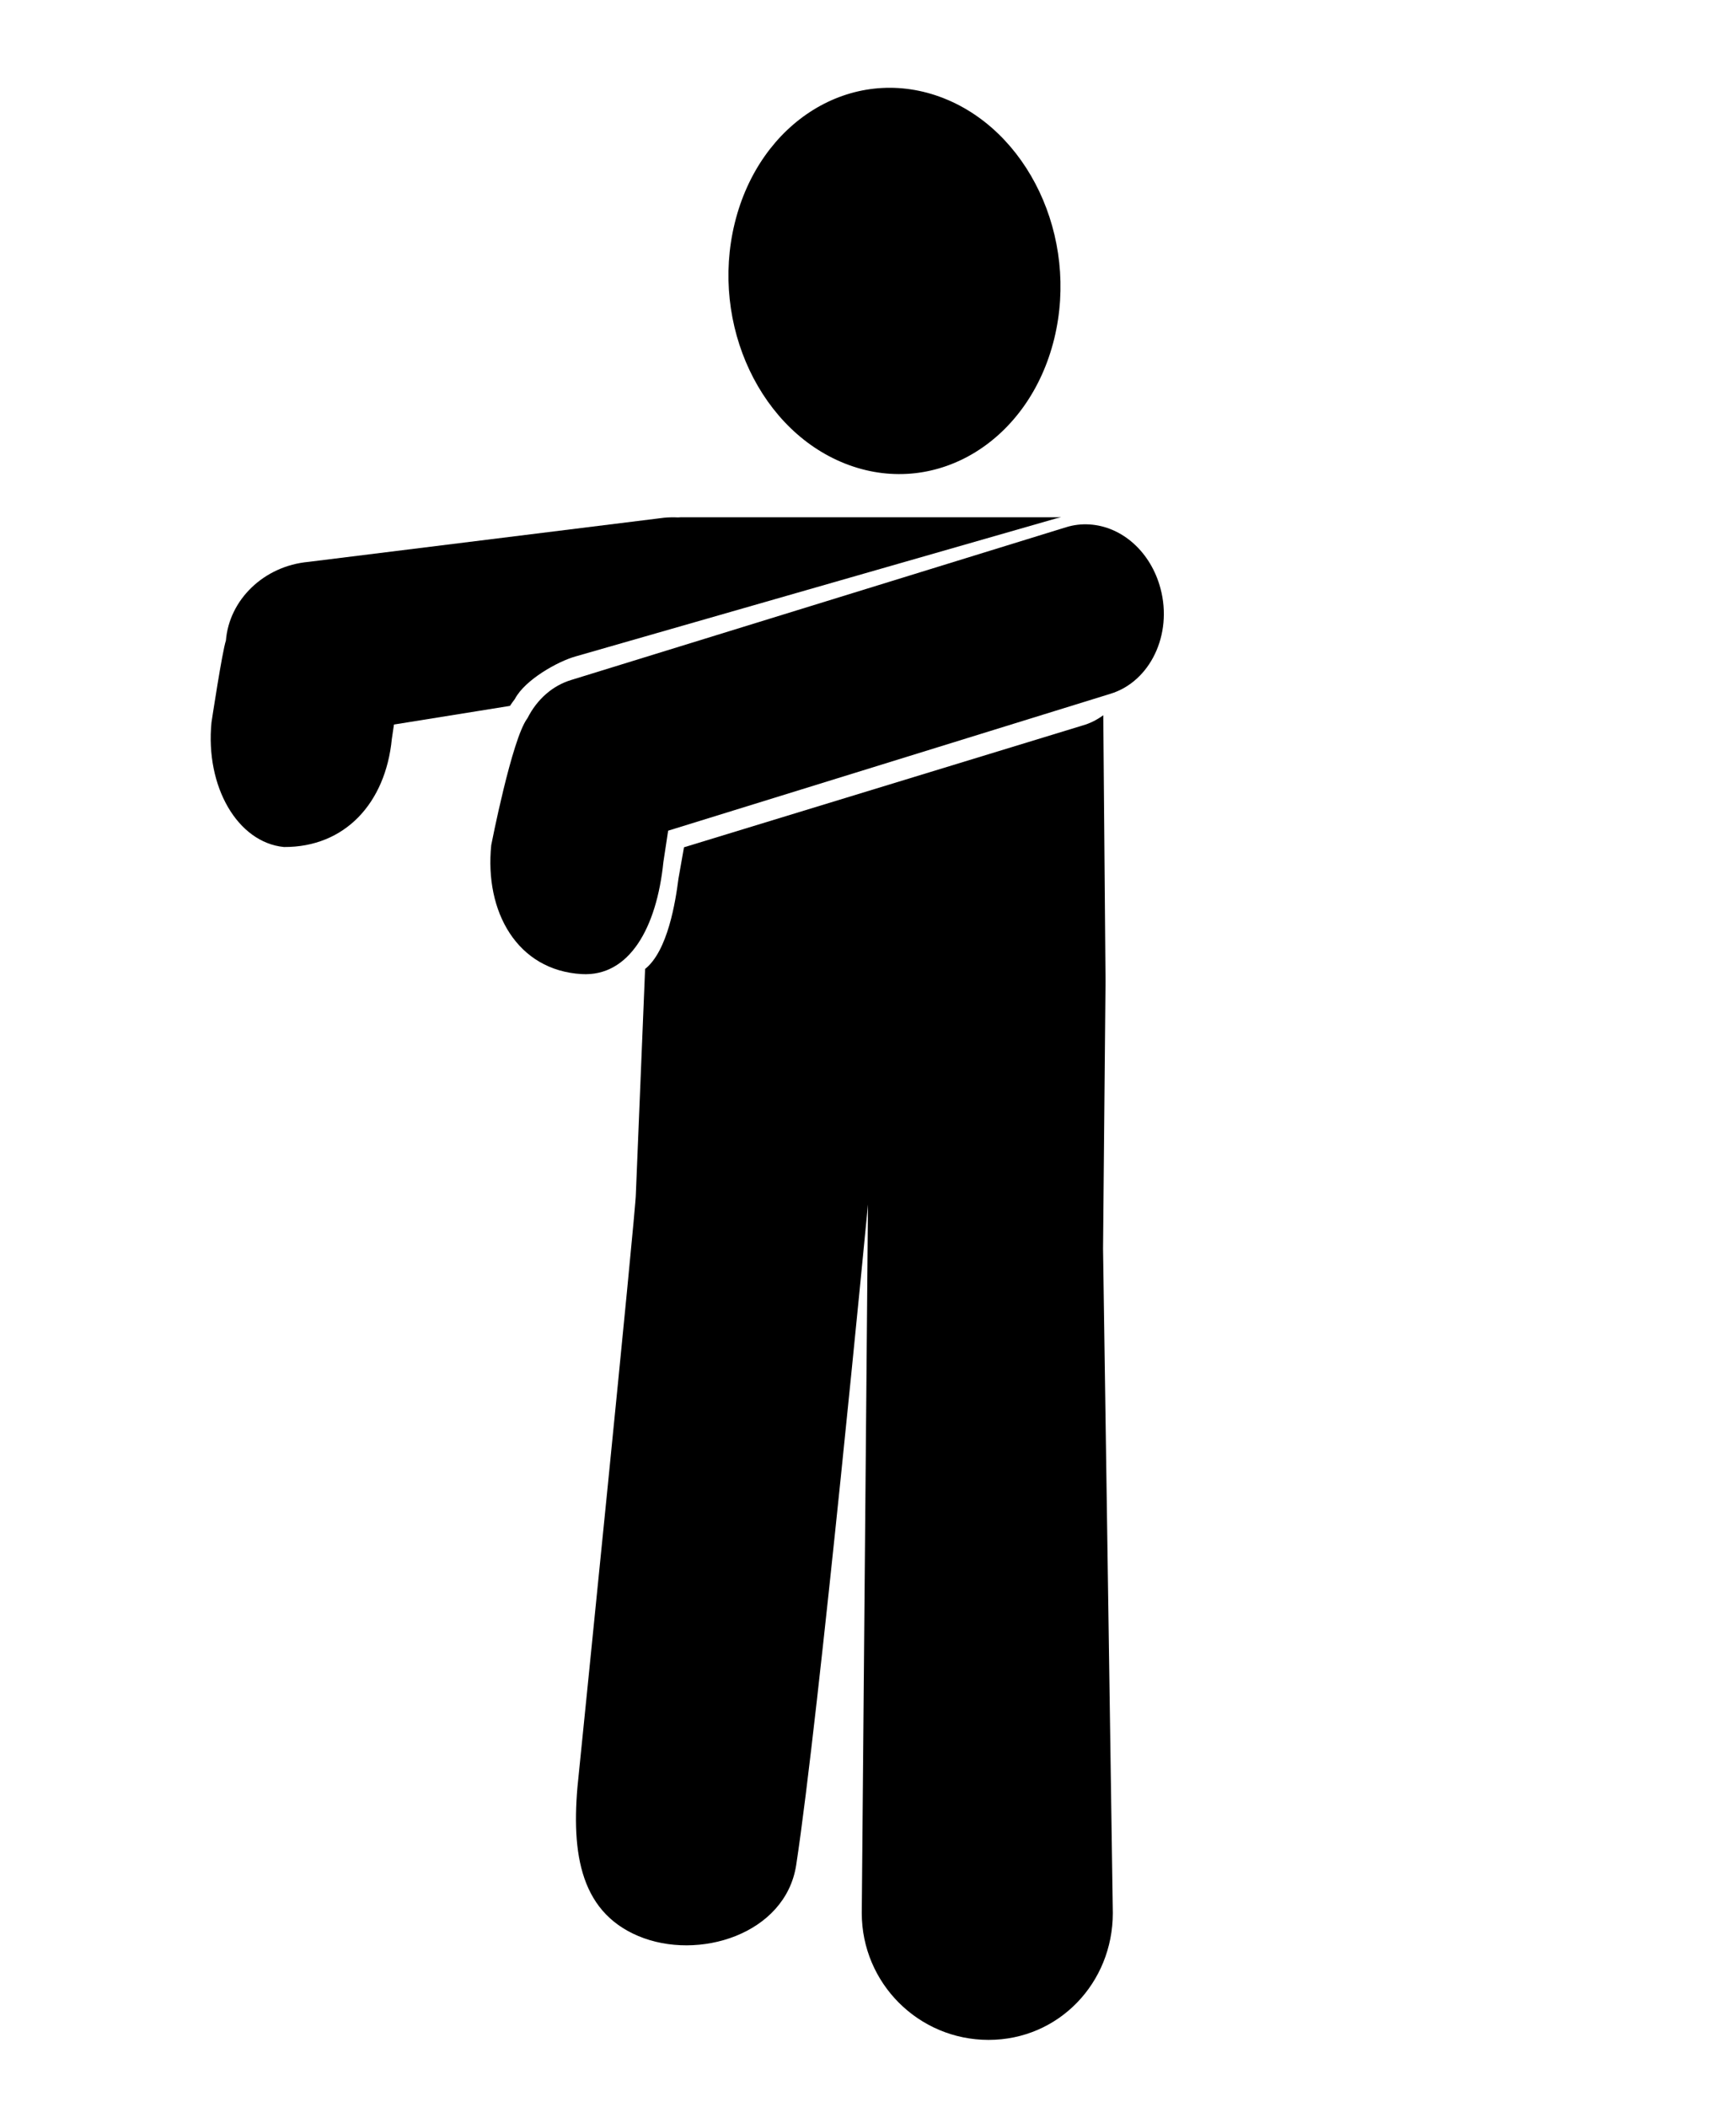 <svg xmlns="http://www.w3.org/2000/svg" xmlns:xlink="http://www.w3.org/1999/xlink" version="1.1" id="Layer_1" x="0px" y="0px" width="82.424px" height="100px" viewBox="0 0 82.424 100" enable-background="new 0 0 82.424 100" xml:space="preserve">
<g id="Layer_1_1_" display="none">
	
		</g>
<path d="M55.101,27.935c-0.455-1.726-1.812-2.951-3.379-3.046c-0.371-0.023-0.738,0.021-1.092,0.129l-23.502,7.251  c-0.883,0.265-1.622,0.908-2.08,1.808l-0.016,0.025c-0.728,0.976-1.708,6.005-1.708,6.005c-0.324,3.161,1.229,5.946,4.295,6.123  c2.251,0.129,3.559-2.183,3.878-5.318l0.226-1.488l20.992-6.495C54.606,32.358,55.683,30.117,55.101,27.935z"/>
<path d="M40.321,22.076c4.188,1.518,8.547-1.167,9.732-5.995c1.184-4.828-1.252-9.972-5.439-11.491  c-4.189-1.516-8.544,1.167-9.729,5.997C33.701,15.415,36.135,20.559,40.321,22.076z"/>
<path d="M32.475,40.212l-0.263,1.491c-0.137,1.069-0.5,3.422-1.583,4.283L30.19,56.667c0.014,0.662-2.707,27.491-2.707,27.491  c-0.406,3.586-0.029,6.521,2.82,7.723c2.85,1.203,6.995-0.082,7.5-3.369c1.075-7.012,3.408-31.345,3.408-31.345l-0.295,33.624  c0,3.324,2.693,6.021,6.021,6.021c3.324,0,5.899-2.697,5.899-6.021l-0.464-31.527l0.118-12.694l-0.107-12.626  c-0.303,0.223-0.639,0.393-1.006,0.494L32.475,40.212z"/>
<path d="M24.436,33.187l0.016-0.024c0.472-0.895,2.019-1.772,2.888-2.013l22.795-6.543c0.08-0.021,0.16-0.041,0.242-0.057H32.3  c-0.035,0-0.07,0.004-0.105,0.007c-0.215-0.011-0.436-0.007-0.657,0.013l-16.892,2.096c-2.131,0.196-3.766,1.808-3.92,3.734  c-0.176,0.518-0.685,3.886-0.685,3.886c-0.299,3.05,1.241,5.696,3.44,5.913c2.897,0.014,4.824-2.081,5.123-5.129l0.101-0.684  l5.507-0.885C24.286,33.392,24.358,33.287,24.436,33.187z"/>
</svg>